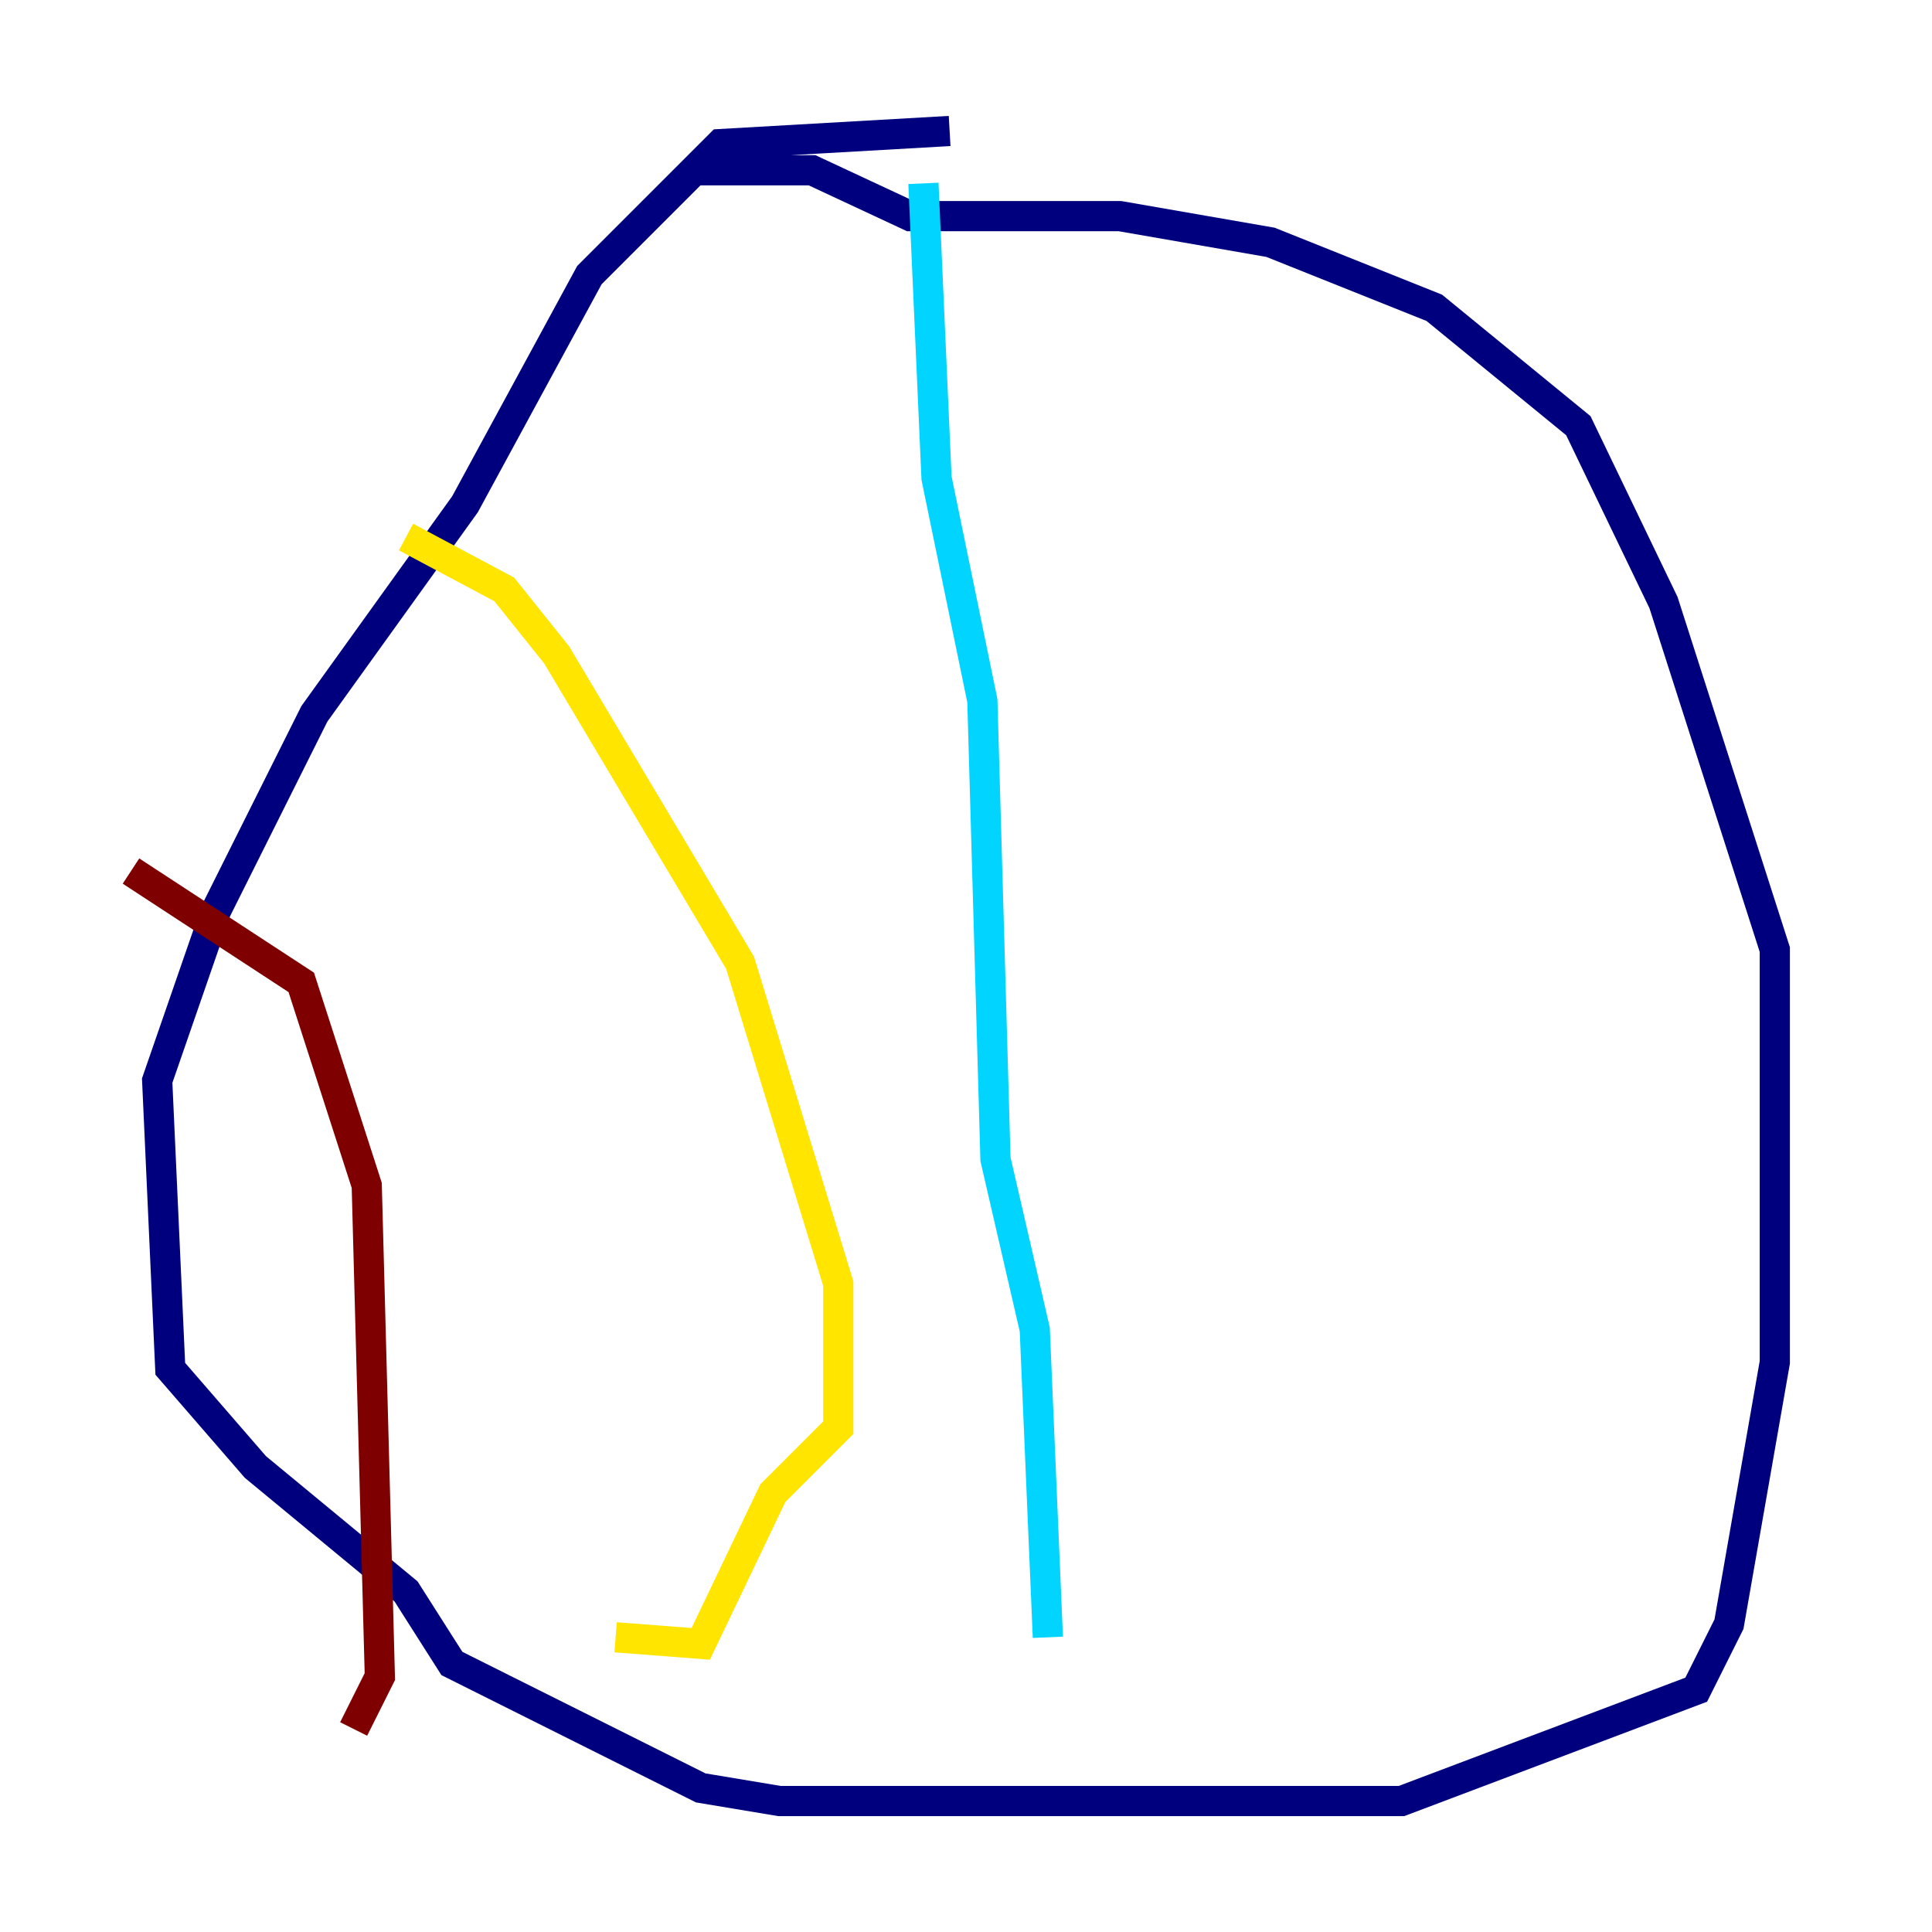 <?xml version="1.0" encoding="utf-8" ?>
<svg baseProfile="tiny" height="128" version="1.2" viewBox="0,0,128,128" width="128" xmlns="http://www.w3.org/2000/svg" xmlns:ev="http://www.w3.org/2001/xml-events" xmlns:xlink="http://www.w3.org/1999/xlink"><defs /><polyline fill="none" points="62.915,8.678 47.729,9.546 39.051,18.224 30.807,33.41 20.827,47.295 14.319,60.312 10.414,71.593 11.281,90.685 16.922,97.193 26.902,105.437 29.939,110.21 46.427,118.454 51.634,119.322 92.854,119.322 112.38,111.946 114.549,107.607 117.586,90.251 117.586,62.915 110.21,39.919 104.57,28.203 95.024,20.393 84.176,16.054 74.197,14.319 60.312,14.319 53.803,11.281 48.597,11.281 49.464,10.414" stroke="#00007f" stroke-width="2" /><polyline fill="none" points="61.18,12.149 62.047,31.675 65.085,46.427 65.953,76.8 68.556,88.081 69.424,108.475" stroke="#00d4ff" stroke-width="2" /><polyline fill="none" points="26.902,35.58 33.41,39.051 36.881,43.39 49.031,63.783 55.539,85.044 55.539,94.59 51.2,98.929 46.427,108.909 40.786,108.475" stroke="#ffe500" stroke-width="2" /><polyline fill="none" points="8.678,57.709 19.959,65.085 24.298,78.536 25.166,111.078 23.43,114.549" stroke="#7f0000" stroke-width="2" /></svg>